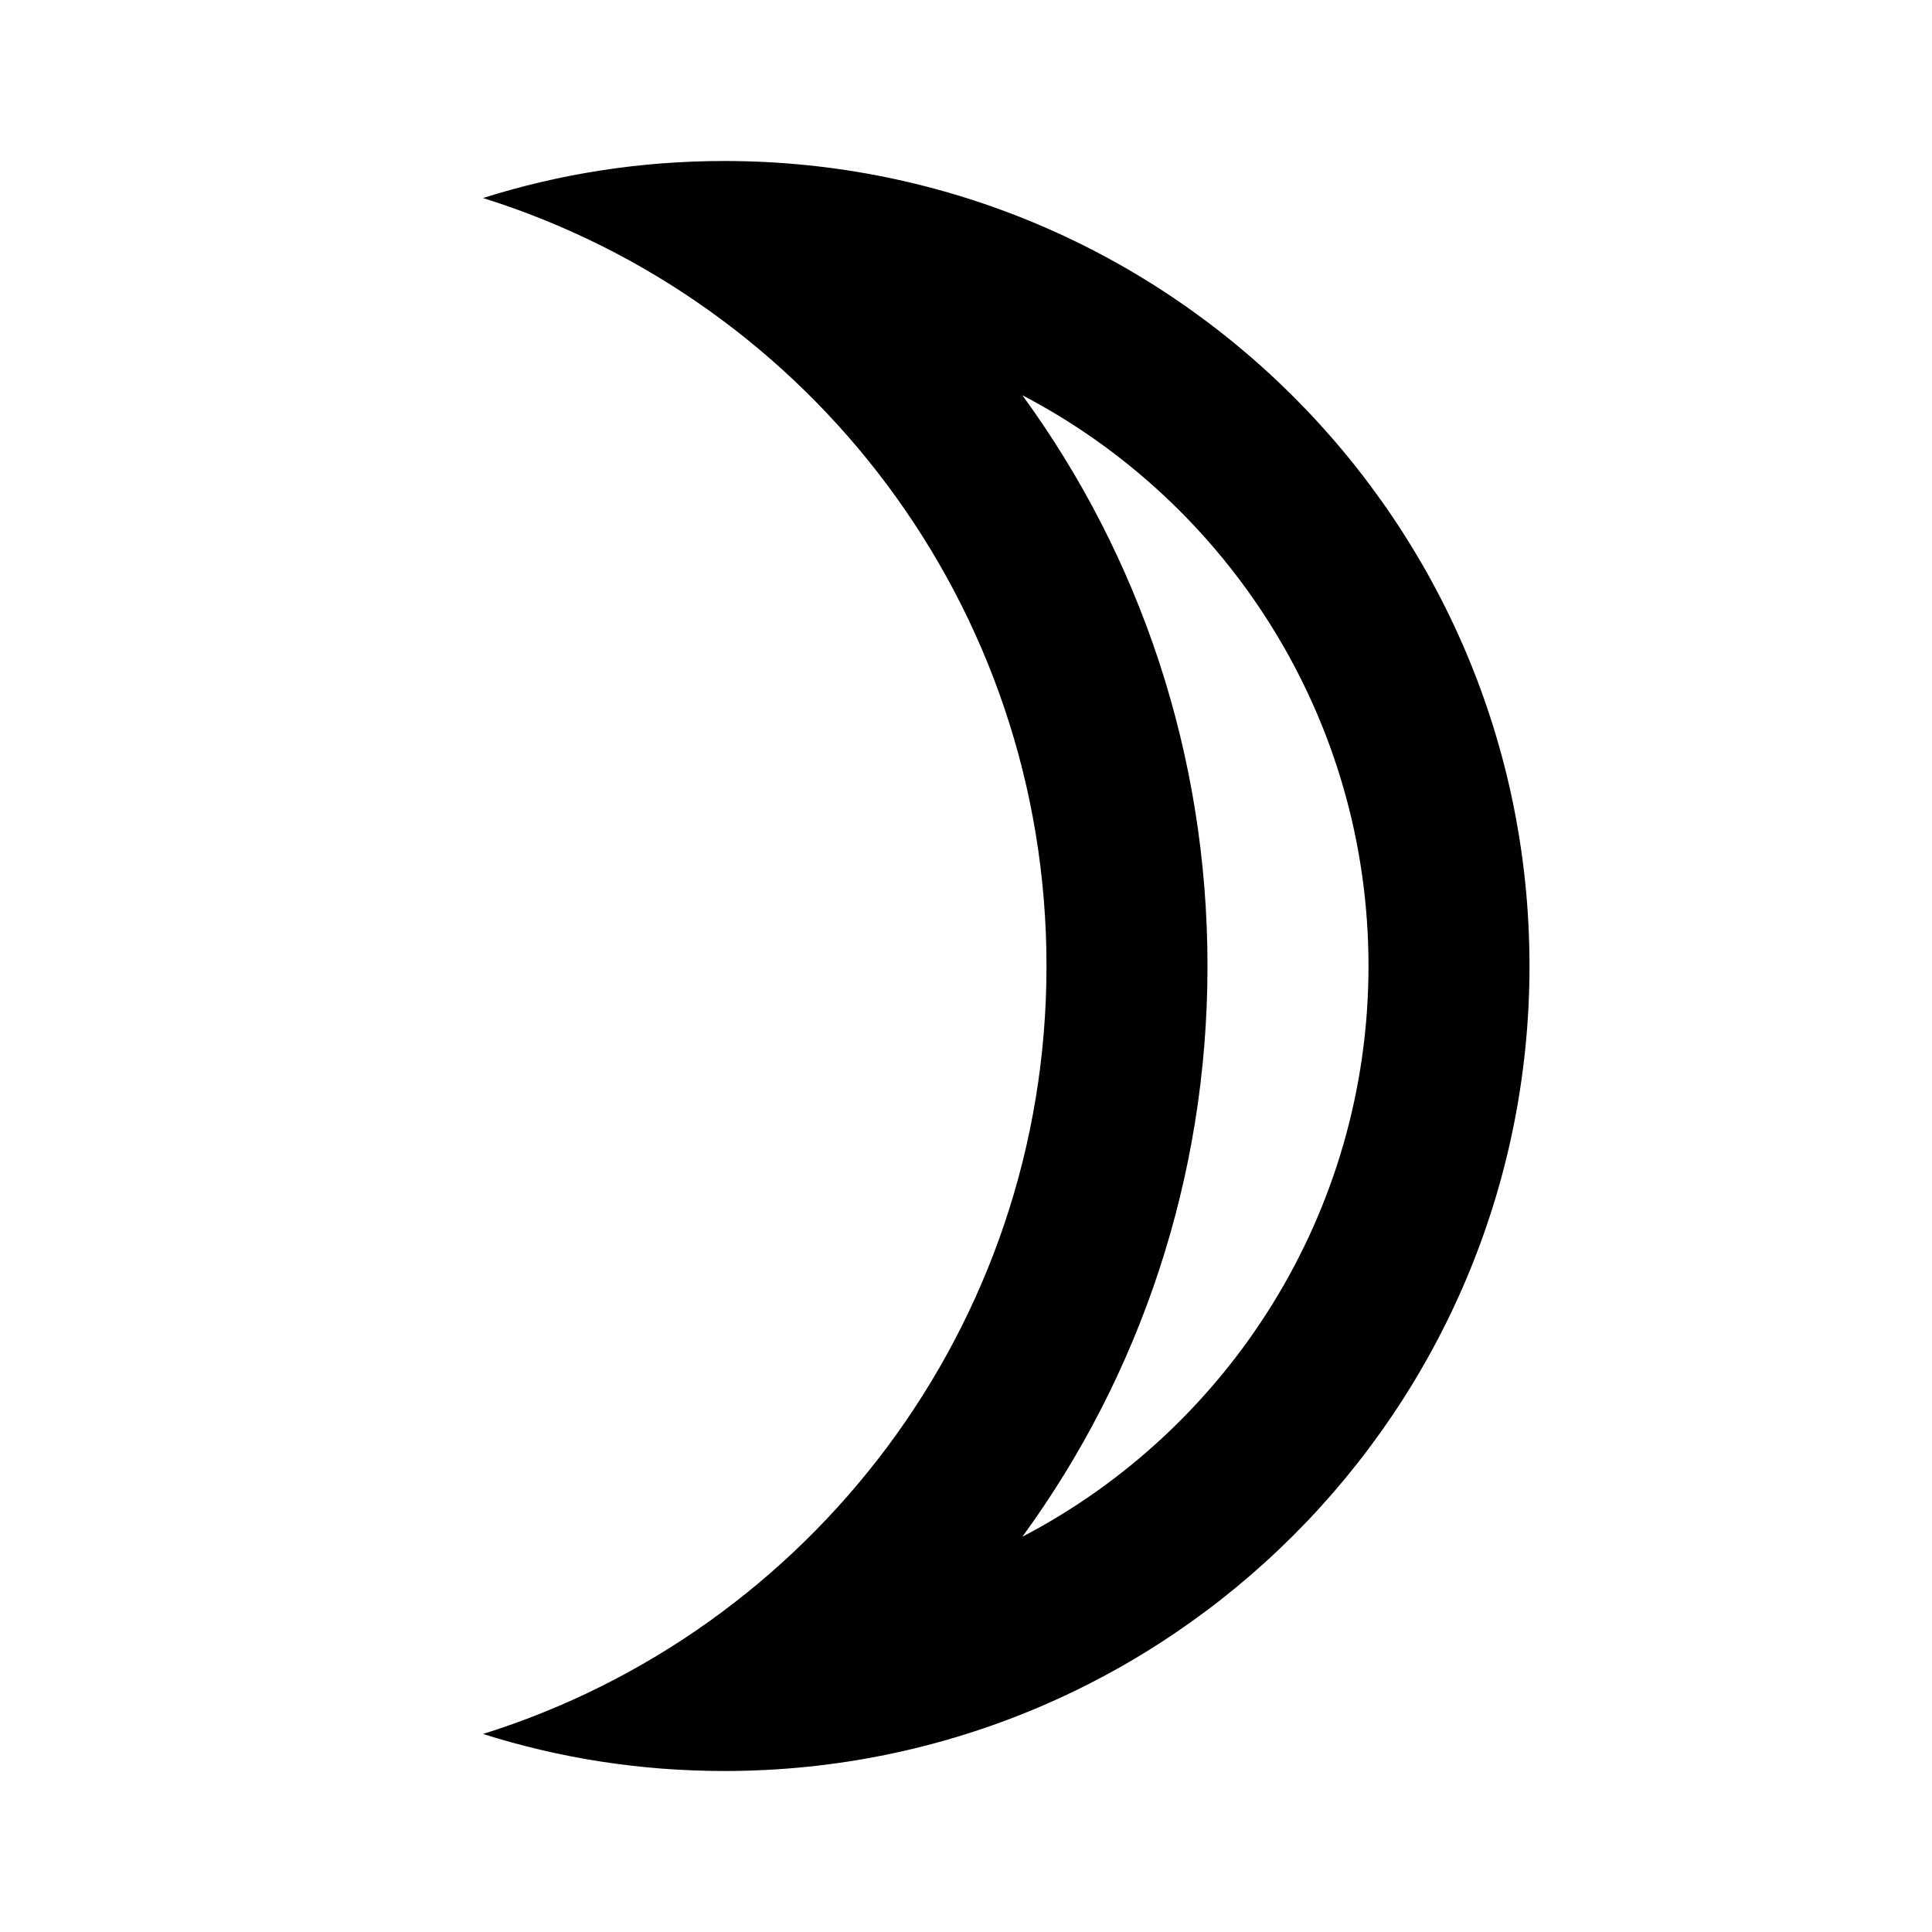 <svg viewBox="0 0 24 24" xmlns="http://www.w3.org/2000/svg"><path fill="none" d="M0 0h24v24H0V0Z"/><path d="M12.7 4.91C15.25 6.24 17 8.92 17 12c0 3.08-1.75 5.76-4.3 7.09 1.46-2 2.3-4.46 2.3-7.09s-.84-5.09-2.3-7.09M9 2c-1.05 0-2.05.16-3 .46 4.06 1.27 7 5.06 7 9.54 0 4.48-2.94 8.27-7 9.54 .95.3 1.95.46 3 .46 5.52 0 10-4.48 10-10C19 6.48 14.52 2 9 2Z"/></svg>